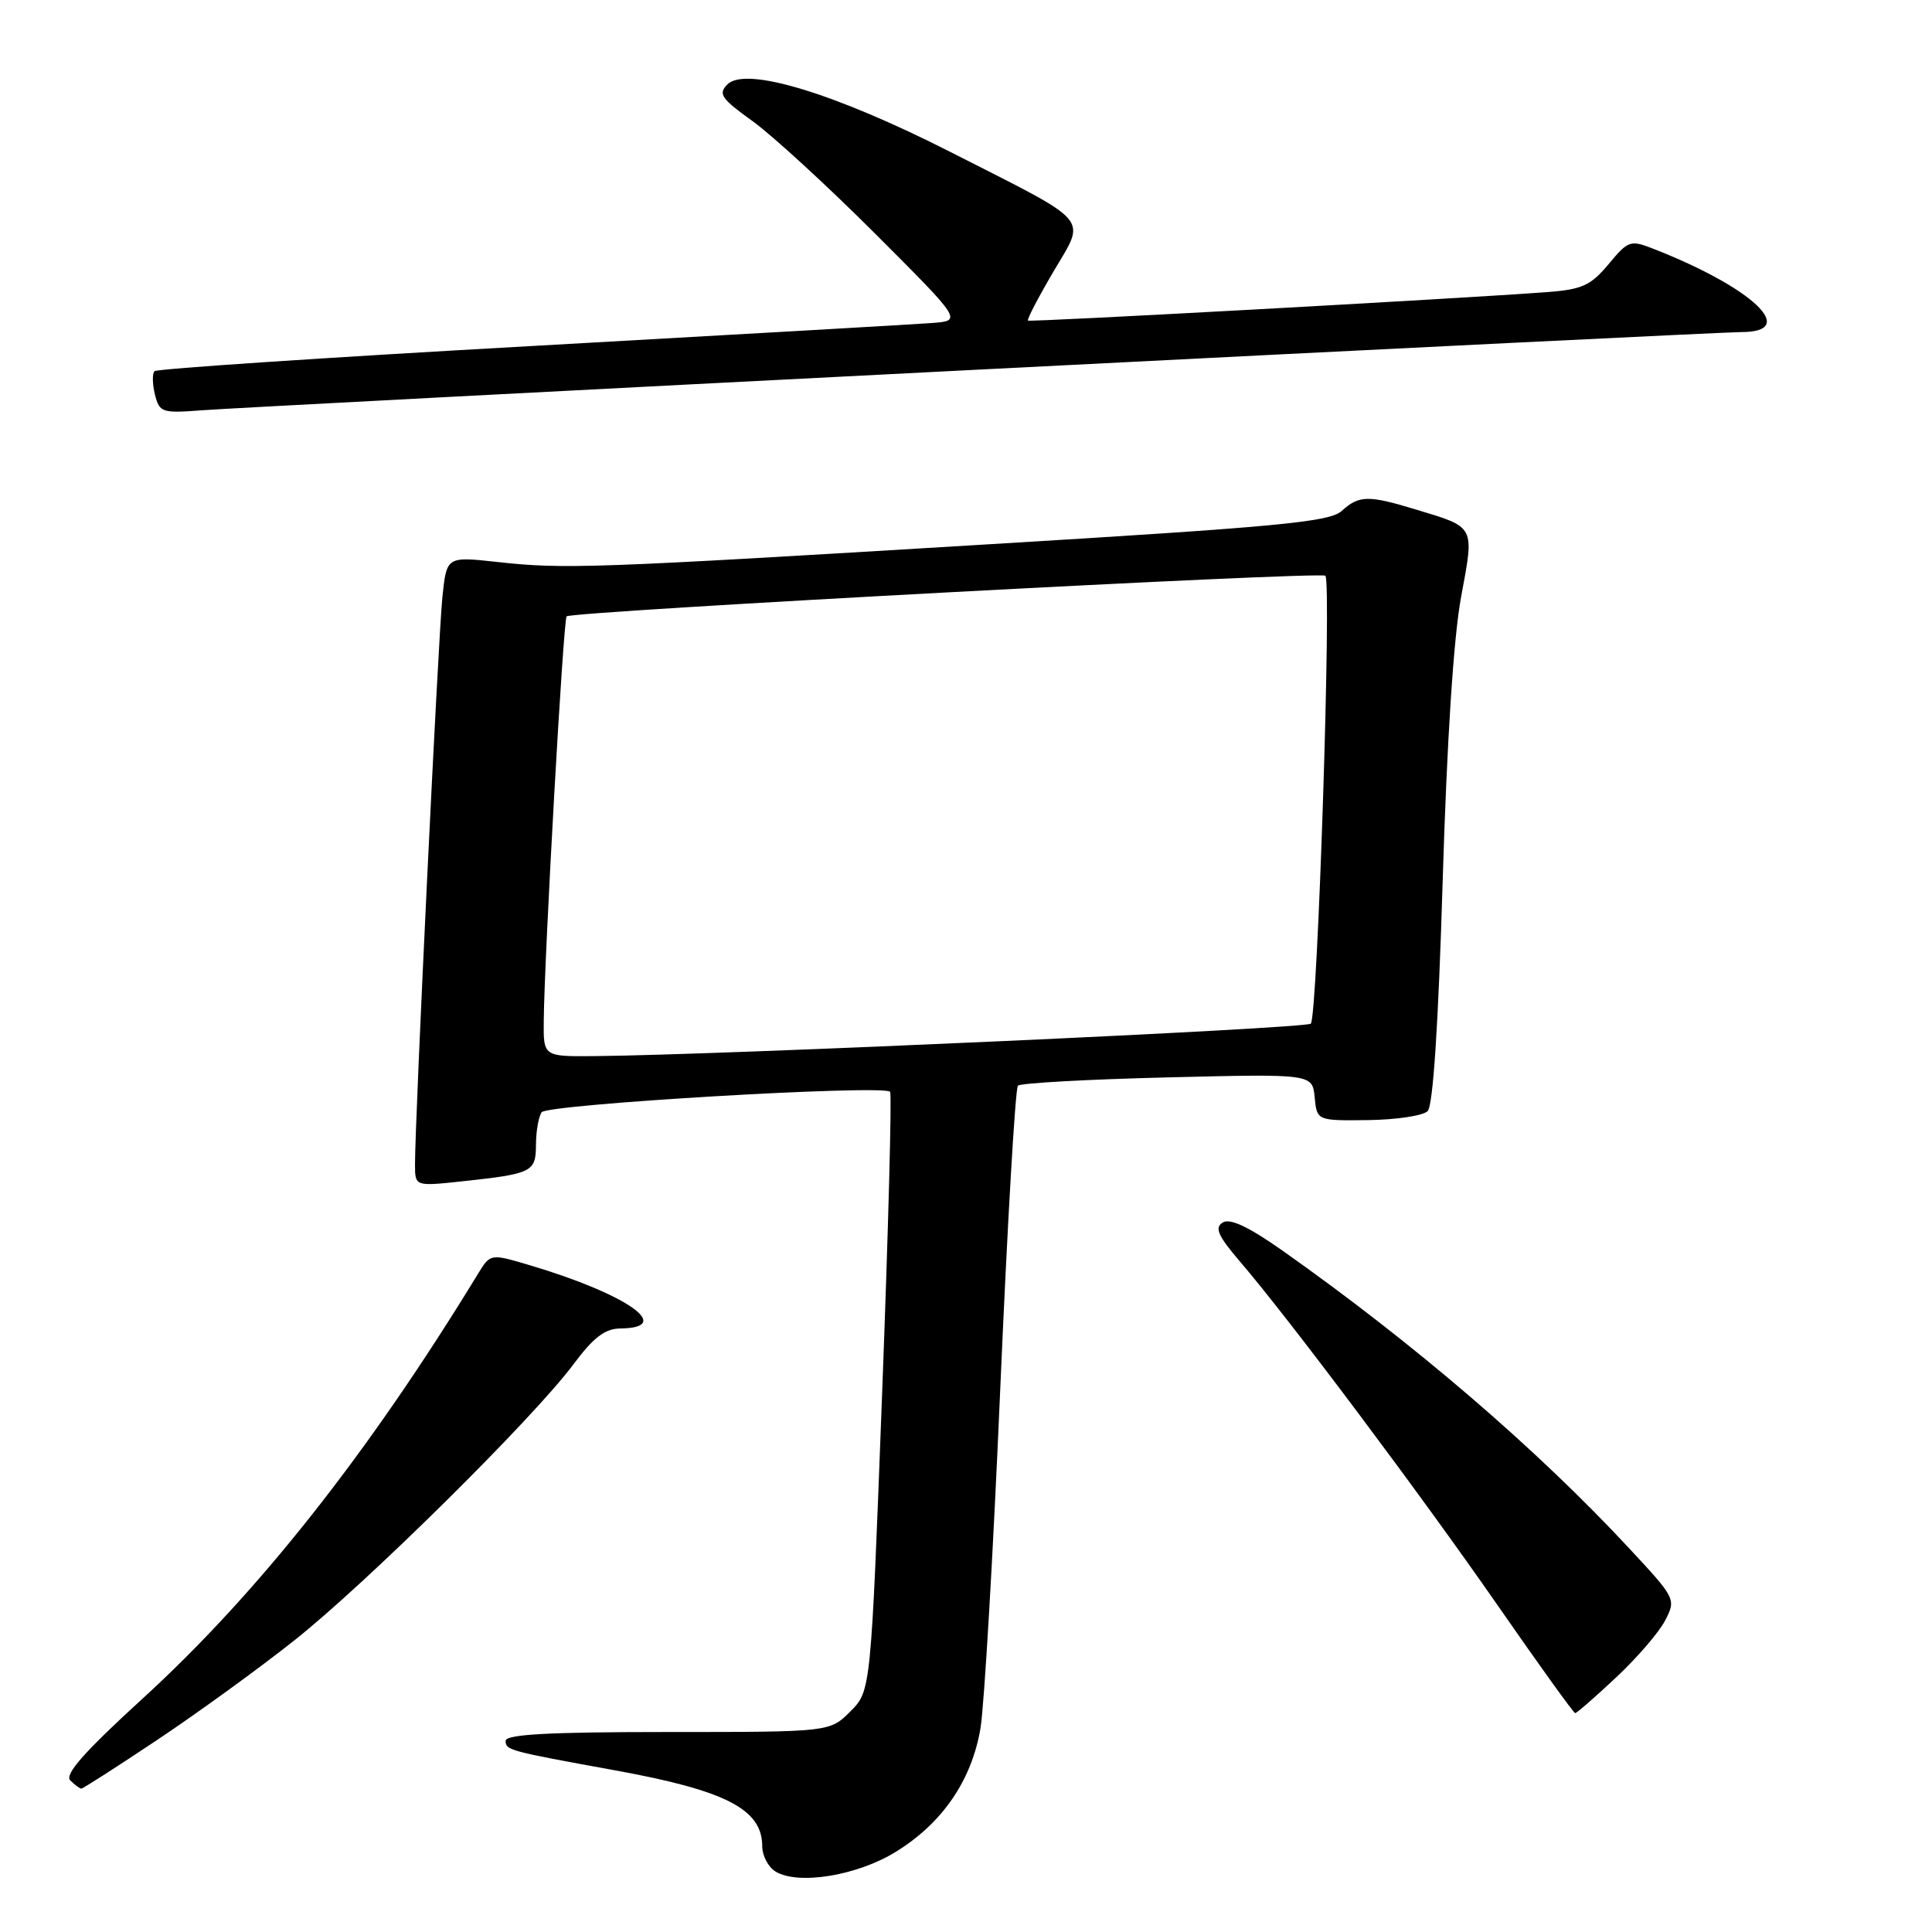 <?xml version="1.0" encoding="UTF-8" standalone="no"?>
<!DOCTYPE svg PUBLIC "-//W3C//DTD SVG 1.1//EN" "http://www.w3.org/Graphics/SVG/1.1/DTD/svg11.dtd" >
<svg xmlns="http://www.w3.org/2000/svg" xmlns:xlink="http://www.w3.org/1999/xlink" version="1.1" viewBox="0 0 256 256">
 <g >
 <path fill="currentColor"
d=" M 118.71 245.37 C 124.89 241.56 128.76 235.89 129.92 229.00 C 130.42 225.97 131.61 205.72 132.54 184.00 C 133.48 162.28 134.53 144.21 134.88 143.86 C 135.22 143.51 144.14 143.02 154.70 142.76 C 173.89 142.29 173.89 142.29 174.20 145.39 C 174.50 148.50 174.50 148.50 181.28 148.42 C 185.01 148.37 188.56 147.84 189.17 147.23 C 189.89 146.51 190.59 135.79 191.16 116.81 C 191.72 98.18 192.61 84.44 193.60 79.11 C 195.37 69.57 195.56 69.92 187.57 67.50 C 181.29 65.59 180.08 65.62 177.77 67.71 C 176.16 69.17 169.38 69.81 130.69 72.14 C 78.23 75.32 74.73 75.44 65.84 74.46 C 59.18 73.73 59.18 73.73 58.62 79.11 C 58.07 84.41 54.96 148.78 54.99 154.35 C 55.00 157.20 55.00 157.20 61.25 156.53 C 70.54 155.53 71.00 155.30 71.02 151.68 C 71.02 149.93 71.36 147.99 71.77 147.38 C 72.46 146.32 116.88 143.70 117.94 144.66 C 118.19 144.87 117.71 162.83 116.89 184.55 C 115.40 224.06 115.40 224.06 112.67 226.78 C 109.95 229.50 109.95 229.50 88.47 229.50 C 72.74 229.50 67.00 229.81 67.00 230.67 C 67.00 231.91 67.41 232.02 81.50 234.58 C 96.19 237.25 101.00 239.73 101.00 244.64 C 101.00 245.88 101.79 247.39 102.75 247.98 C 105.74 249.82 113.59 248.54 118.71 245.37 Z  M 20.83 230.55 C 26.15 227.00 34.33 221.07 39.00 217.36 C 48.56 209.79 70.67 187.92 76.00 180.76 C 78.63 177.22 80.17 176.05 82.19 176.03 C 89.47 175.95 83.06 171.47 70.17 167.64 C 64.98 166.10 64.98 166.10 63.33 168.80 C 48.77 192.65 34.15 211.15 18.80 225.16 C 11.17 232.13 8.53 235.13 9.31 235.91 C 9.91 236.51 10.57 237.00 10.78 237.00 C 10.99 237.00 15.51 234.10 20.83 230.55 Z  M 214.13 222.28 C 216.90 219.69 219.84 216.28 220.64 214.72 C 222.10 211.91 222.04 211.79 215.90 205.19 C 203.58 191.93 187.32 177.98 169.96 165.73 C 165.45 162.55 162.98 161.39 162.02 161.99 C 160.91 162.67 161.38 163.75 164.32 167.18 C 170.82 174.76 188.26 198.04 198.47 212.75 C 203.91 220.59 208.52 227.00 208.72 227.00 C 208.92 227.00 211.36 224.88 214.13 222.28 Z  M 130.00 48.96 C 183.62 46.23 228.96 44.00 230.75 44.00 C 238.44 44.00 232.28 38.15 219.19 33.01 C 216.01 31.76 215.78 31.84 213.14 35.01 C 210.76 37.85 209.63 38.36 204.94 38.71 C 193.31 39.58 136.48 42.70 136.21 42.48 C 136.05 42.35 137.55 39.46 139.55 36.05 C 143.92 28.59 144.97 29.82 126.00 20.17 C 110.60 12.34 98.81 8.76 96.39 11.18 C 95.13 12.44 95.56 13.06 99.69 16.03 C 102.29 17.90 109.62 24.62 115.96 30.96 C 127.50 42.50 127.50 42.50 123.50 42.80 C 121.30 42.97 97.35 44.34 70.28 45.86 C 43.21 47.37 20.80 48.87 20.48 49.18 C 20.16 49.50 20.19 50.90 20.53 52.28 C 21.13 54.67 21.45 54.77 26.83 54.36 C 29.95 54.12 76.38 51.69 130.00 48.96 Z  M 72.05 135.25 C 72.14 126.49 74.65 82.01 75.08 81.67 C 75.92 80.99 175.02 75.69 175.62 76.29 C 176.46 77.13 174.59 134.74 173.69 135.64 C 173.05 136.29 95.38 139.80 78.75 139.94 C 72.00 140.00 72.00 140.00 72.05 135.25 Z "/>
</g>
</svg>